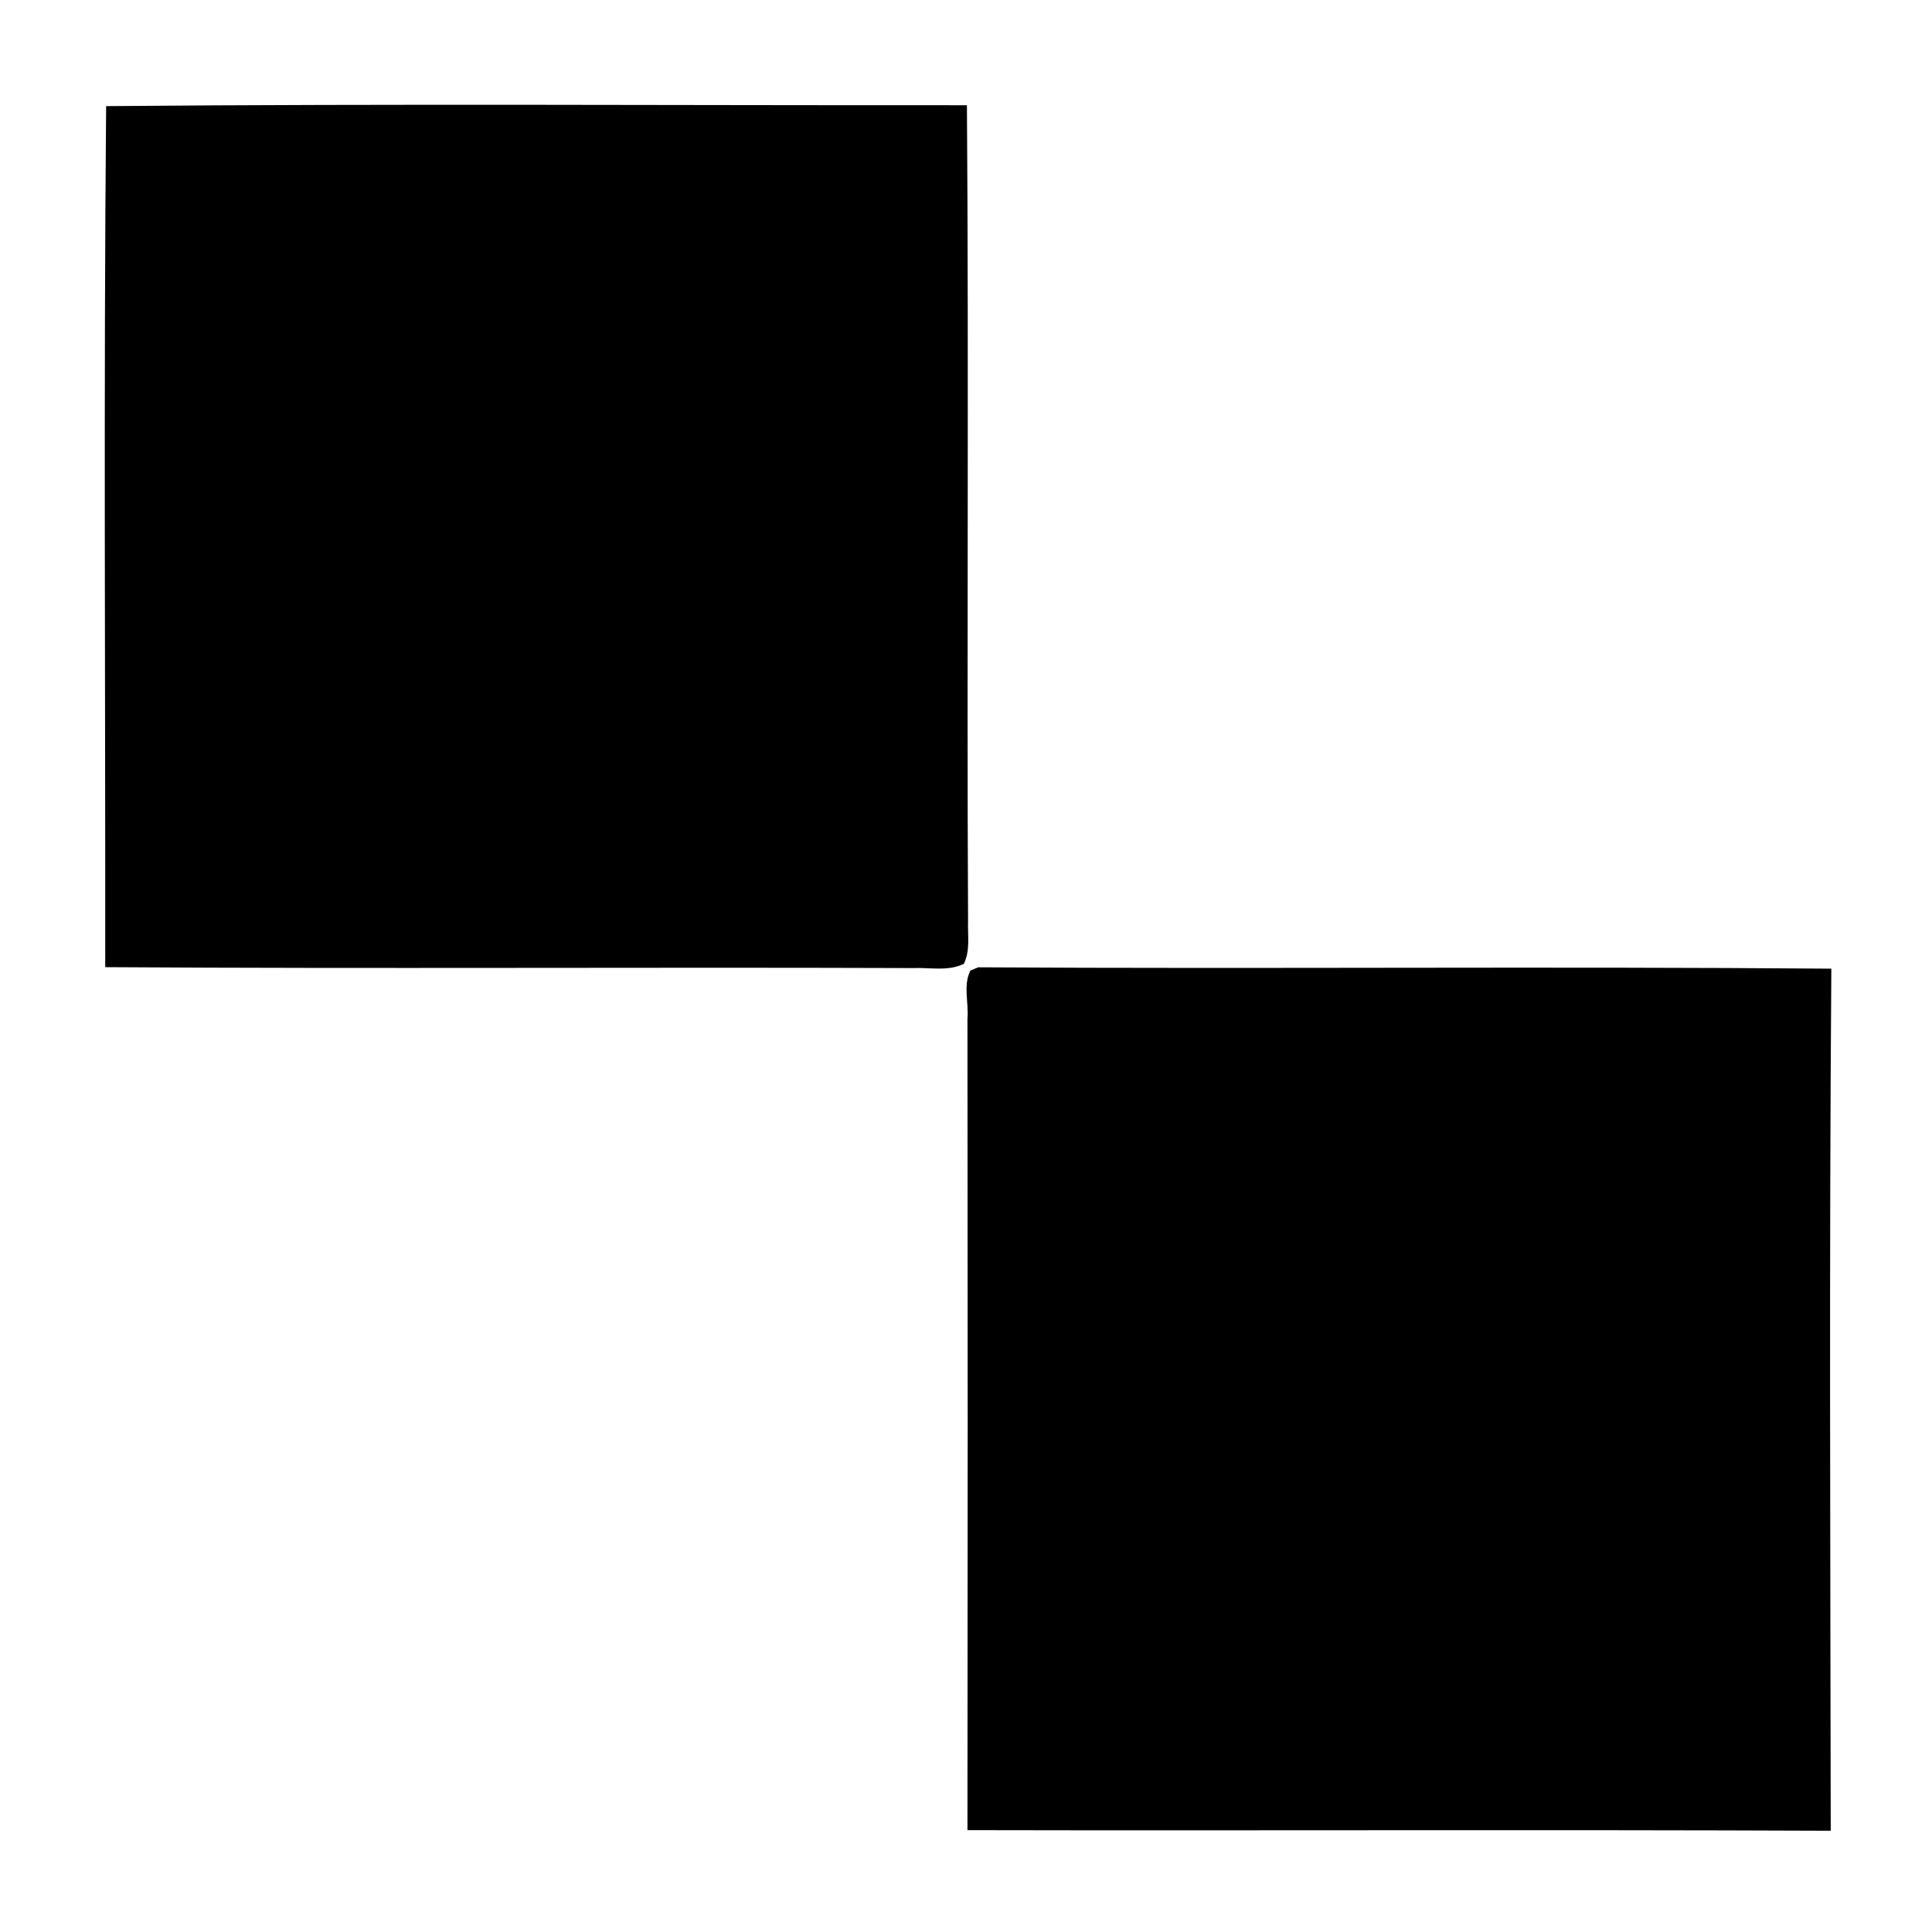 <?xml version="1.0" encoding="utf-8"?><!DOCTYPE svg PUBLIC "-//W3C//DTD SVG 1.1//EN" "http://www.w3.org/Graphics/SVG/1.1/DTD/svg11.dtd"><svg width="188.5" height="188.5"><path d=" M 14.07 14.07 C 52.11 13.73 90.15 13.98 128.18 13.95 C 128.44 49.98 128.15 86.02 128.33 122.05 C 128.26 123.95 128.65 125.99 127.77 127.77 C 125.66 128.80 123.23 128.23 120.97 128.33 C 85.30 128.20 49.62 128.44 13.95 128.21 C 13.98 90.16 13.73 52.11 14.07 14.07 Z M 128.65 128.65 C 128.90 128.54 129.42 128.33 129.68 128.23 C 167.37 128.46 205.08 128.10 242.77 128.41 C 242.48 166.50 242.64 204.60 242.69 242.69 C 204.55 242.53 166.40 242.69 128.25 242.61 C 128.29 206.75 128.29 170.89 128.25 135.03 C 128.44 132.93 127.64 130.59 128.65 128.65 Z" transform="scale(0.736, 0.736)"></path></svg>
